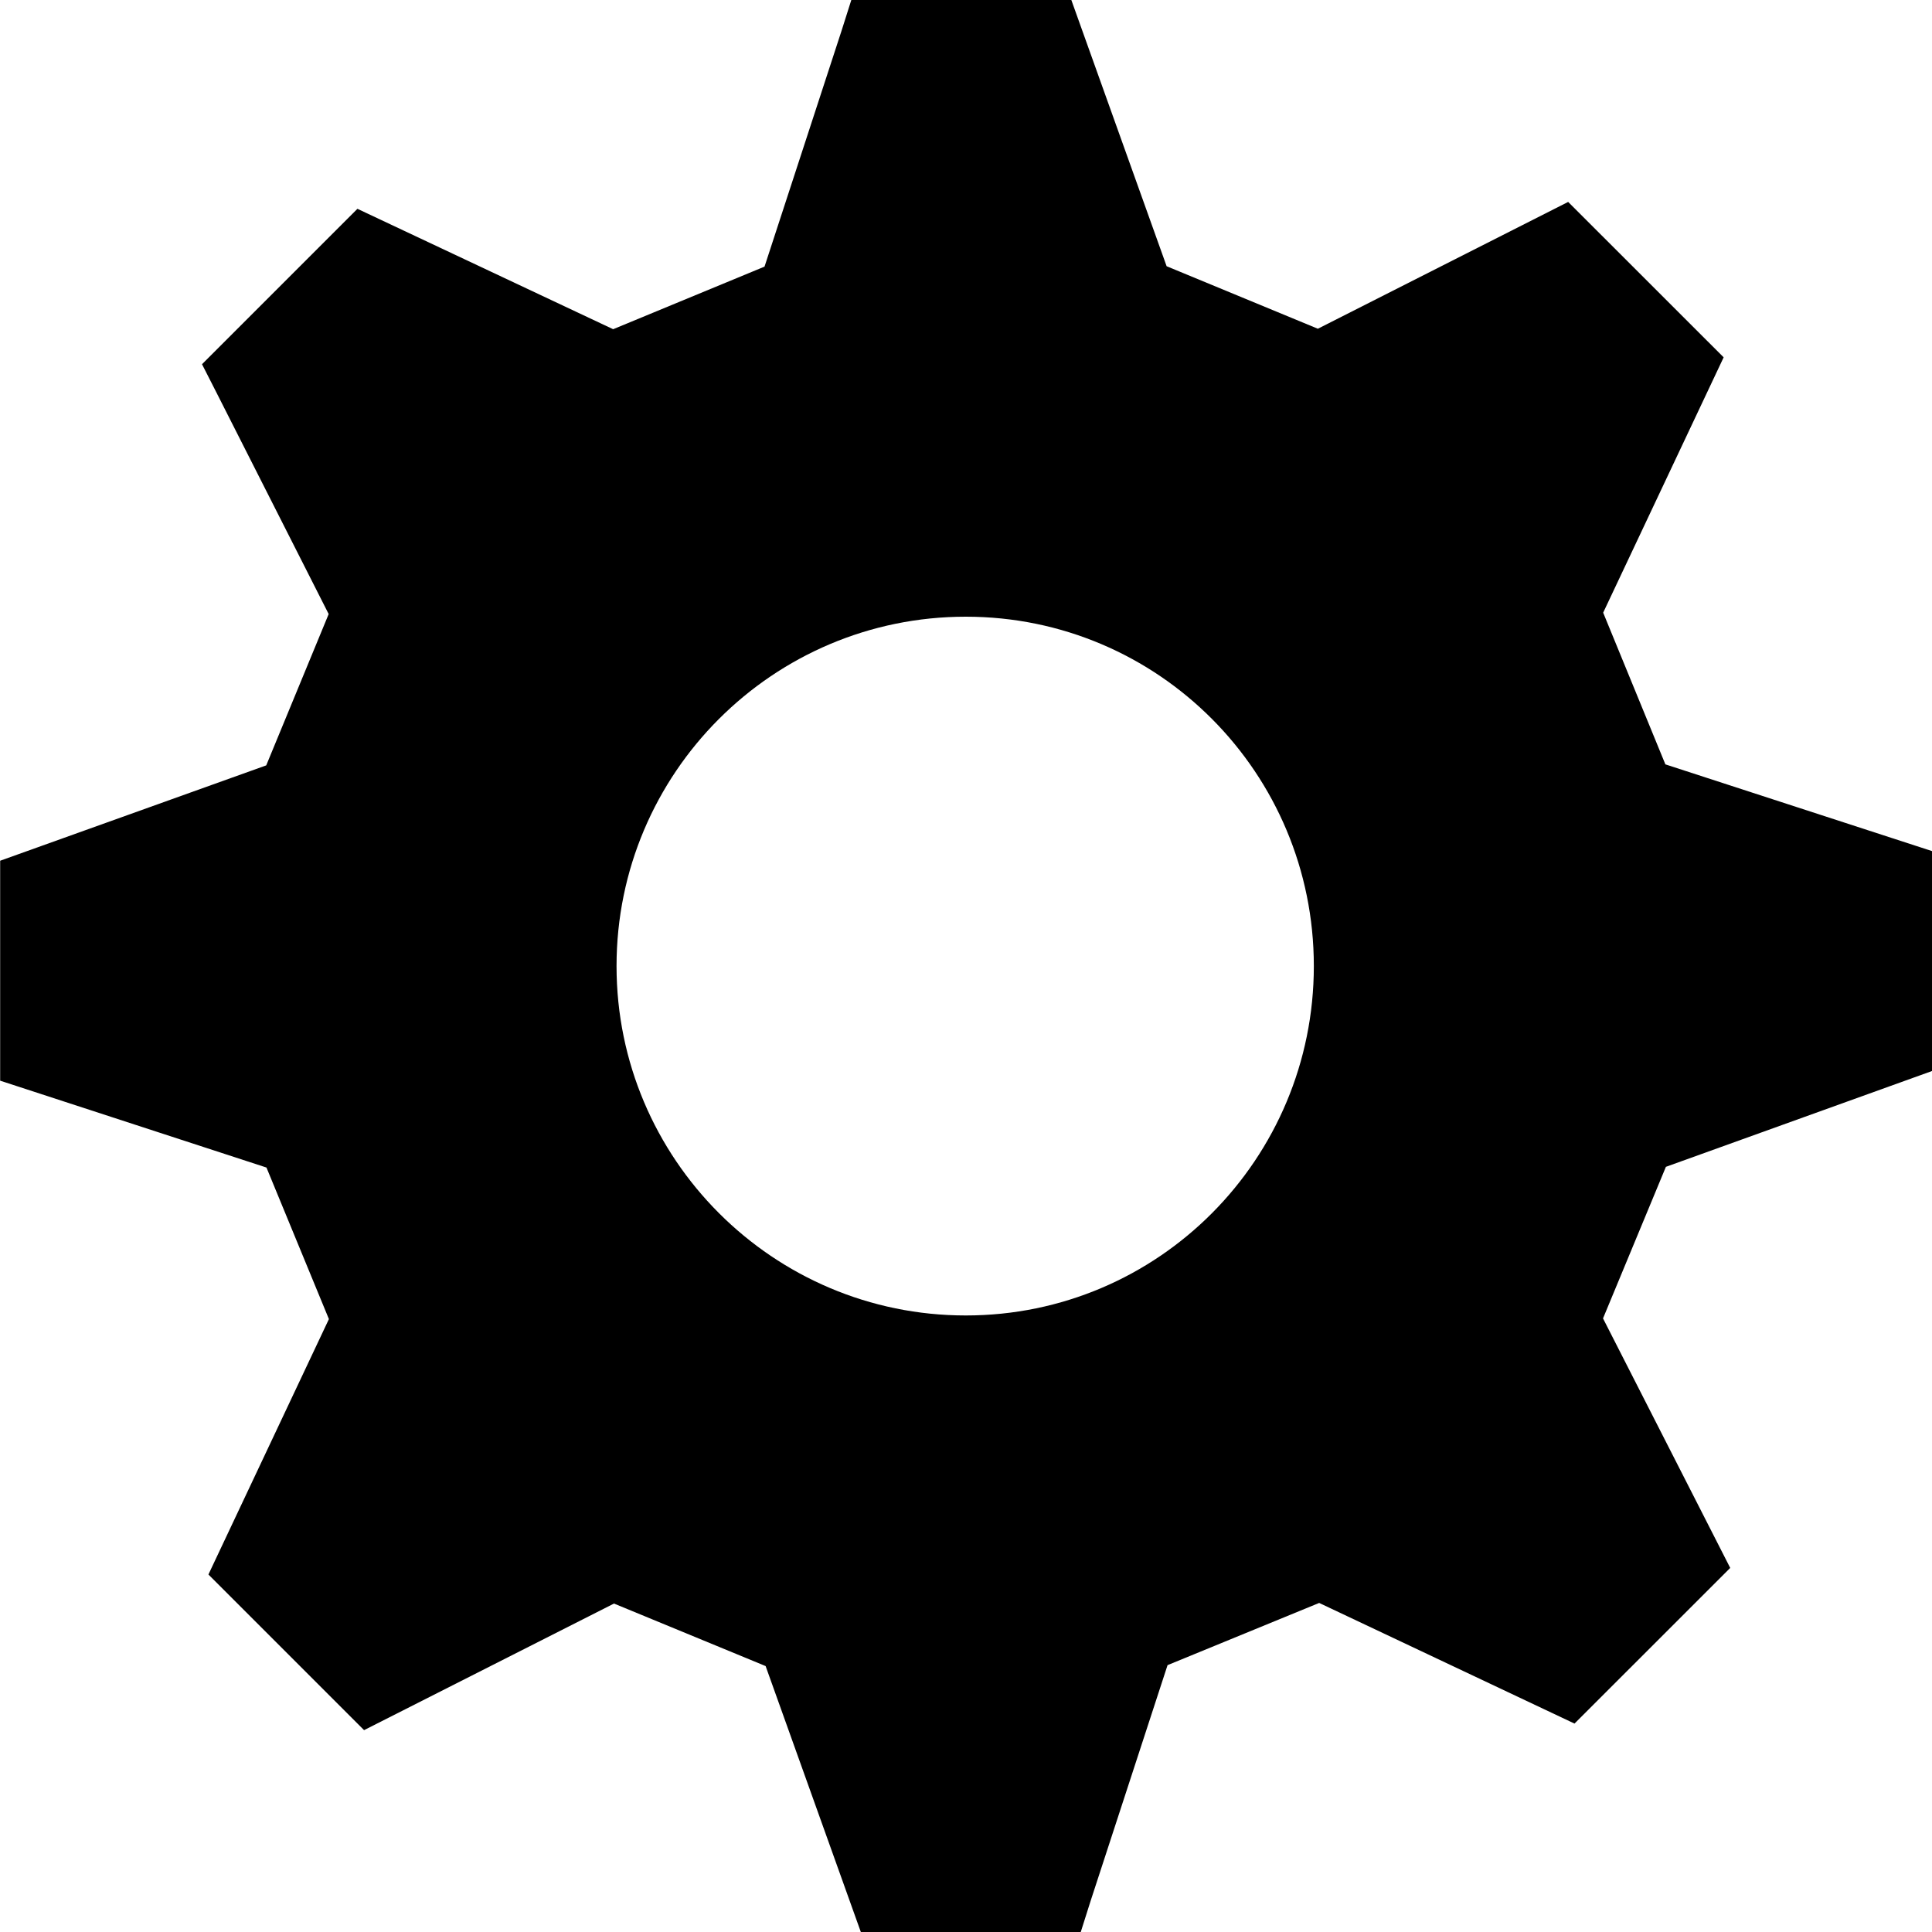 <?xml version="1.0" encoding="utf-8"?>
<!-- Generator: Adobe Illustrator 15.1.0, SVG Export Plug-In . SVG Version: 6.00 Build 0)  -->
<!DOCTYPE svg PUBLIC "-//W3C//DTD SVG 1.1//EN" "http://www.w3.org/Graphics/SVG/1.1/DTD/svg11.dtd">
<svg version="1.1" id="圖層_1" xmlns="http://www.w3.org/2000/svg" xmlns:xlink="http://www.w3.org/1999/xlink" x="0px" y="0px"
	 width="25px" height="25px" viewBox="-385.5 316.5 25 25" enable-background="new -385.5 316.5 25 25" xml:space="preserve">
<title>gear</title>
<path d="M-373.003,324.48c-2.495,0-4.519,2.025-4.519,4.521c0,2.493,2.024,4.521,4.519,4.521s4.504-2.027,4.504-4.521
	C-368.499,326.506-370.508,324.48-373.003,324.48z M-363.943,331.598l-0.814,1.962l1.646,3.229l-2.015,2.014l-3.304-1.561
	l-1.962,0.805l-0.995,3.049l-0.128,0.404h-2.846l-1.232-3.441l-1.962-0.809l-3.234,1.638l-2.014-2.014l1.559-3.305l-0.808-1.961
	l-3.446-1.124v-2.846l3.443-1.234l0.808-1.958l-1.448-2.858l-0.191-0.375l2.011-2.011l3.309,1.558l1.959-0.81l0.995-3.047
	l0.128-0.403h2.847l1.233,3.445l1.957,0.809l3.239-1.641l2.012,2.011l-1.559,3.304l0.805,1.963l3.453,1.123v2.844l-3.441,1.239
	L-363.943,331.598z"/>
</svg>
